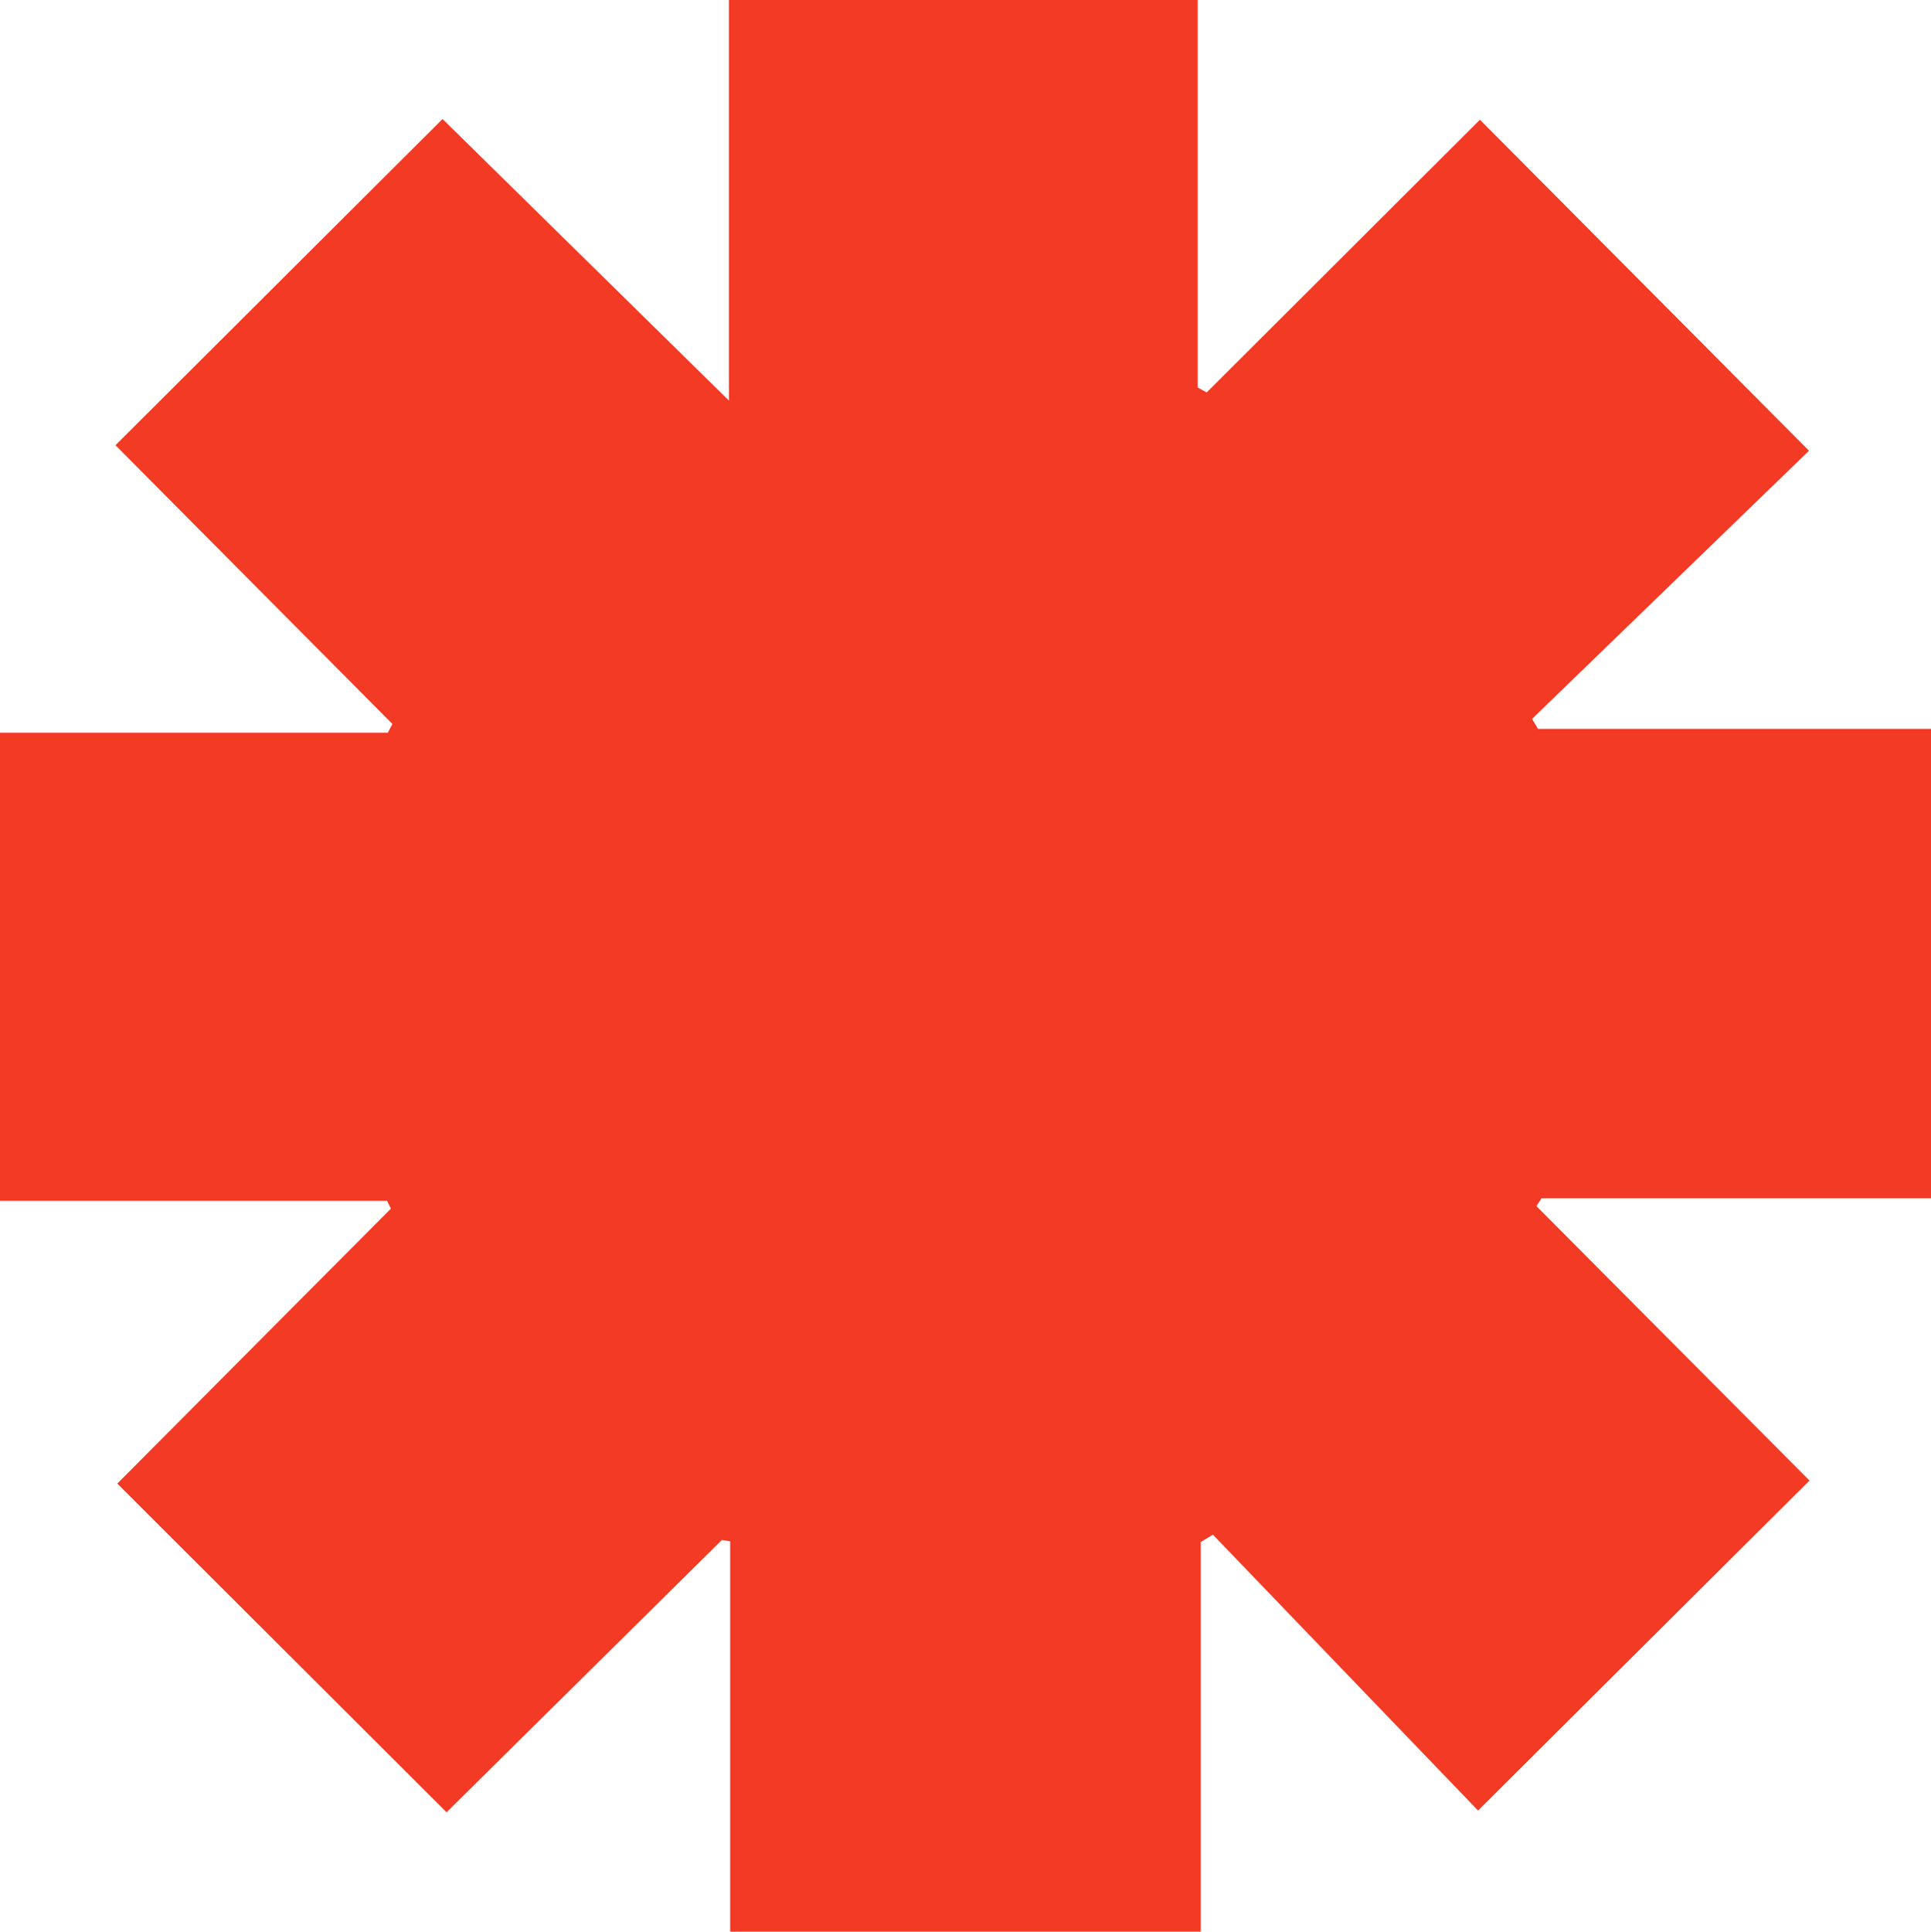 <svg xmlns="http://www.w3.org/2000/svg" viewBox="0 0 294.53 294.59"><defs><style>.cls-1{fill:#f33a24;}</style></defs><g id="Layer_2" data-name="Layer 2"><g id="Layer_1-2" data-name="Layer 1"><path class="cls-1" d="M110.11,234.86l-42,41.53L17.89,226.26l41.73-41.93c-.2-.39-.4-.79-.59-1.19H0v-71.4H59.15l.7-1.33L17.61,67.9,67.5,18.15l43.68,42.94V0h71.51V59.11l1.37.73,41.67-41.58,50.19,50.48-42.24,40.9c.31.5.61,1,.91,1.52h59.94v71.6H235.12l-.77,1.19L276,225.8l-50.56,50.32L185,234.05l-1.85,1.12v59.42H111.37V235.07Z"/></g></g></svg>